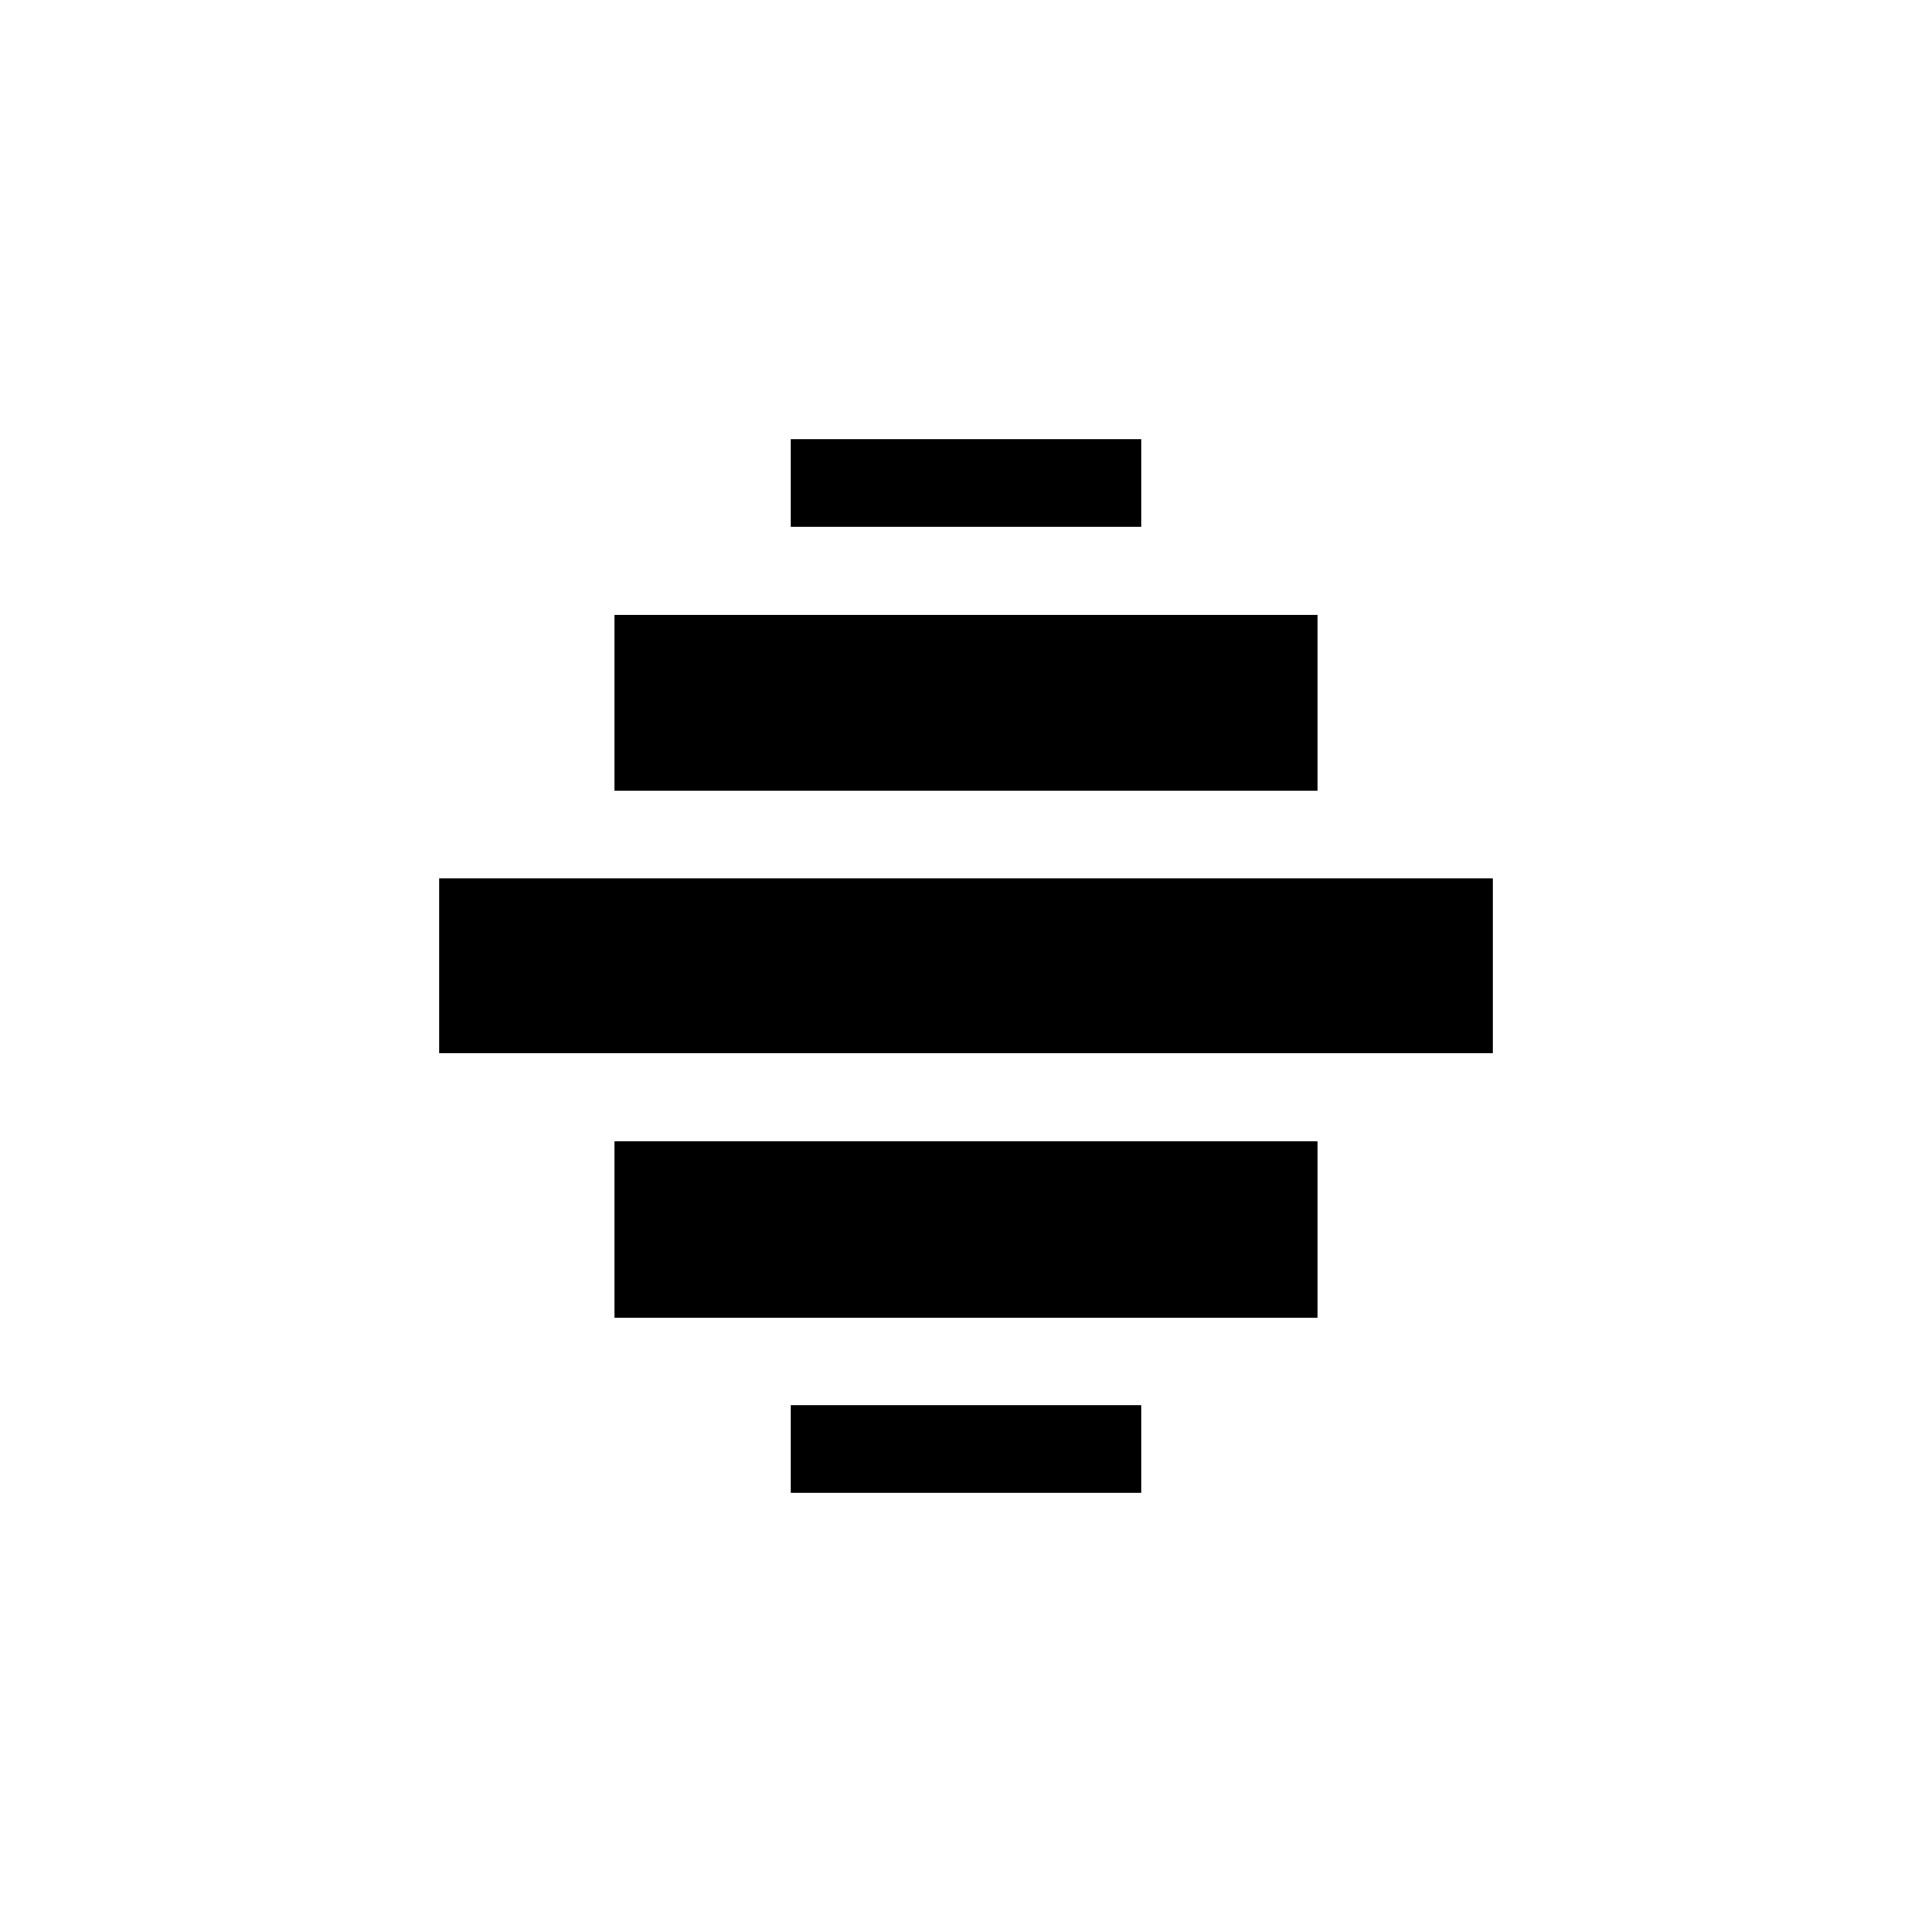 <?xml version="1.0" encoding="UTF-8" standalone="no"?>
<!--Created with Inkscape (http://www.inkscape.org/)-->
<svg id="svg7384" xmlns:rdf="http://www.w3.org/1999/02/22-rdf-syntax-ns#" style="enable-background:new" xmlns="http://www.w3.org/2000/svg" height="22" width="22" version="1.1" xmlns:cc="http://creativecommons.org/ns#" xmlns:dc="http://purl.org/dc/elements/1.1/">
 <g id="layer12" transform="translate(-465 -20.997)">
  <path id="rect42942-5-3-1-6-9-9" opacity="1" style="color:#bebebe" d="m474 25.997v1h4v-1h-4zm-2 2.004v1.996h8v-1.996h-8zm-2 2.996v1.996h12v-1.996h-12zm2 3v2.002h8v-2.002h-8zm2 3v1h4v-1h-4z"/>
 </g>
</svg>
